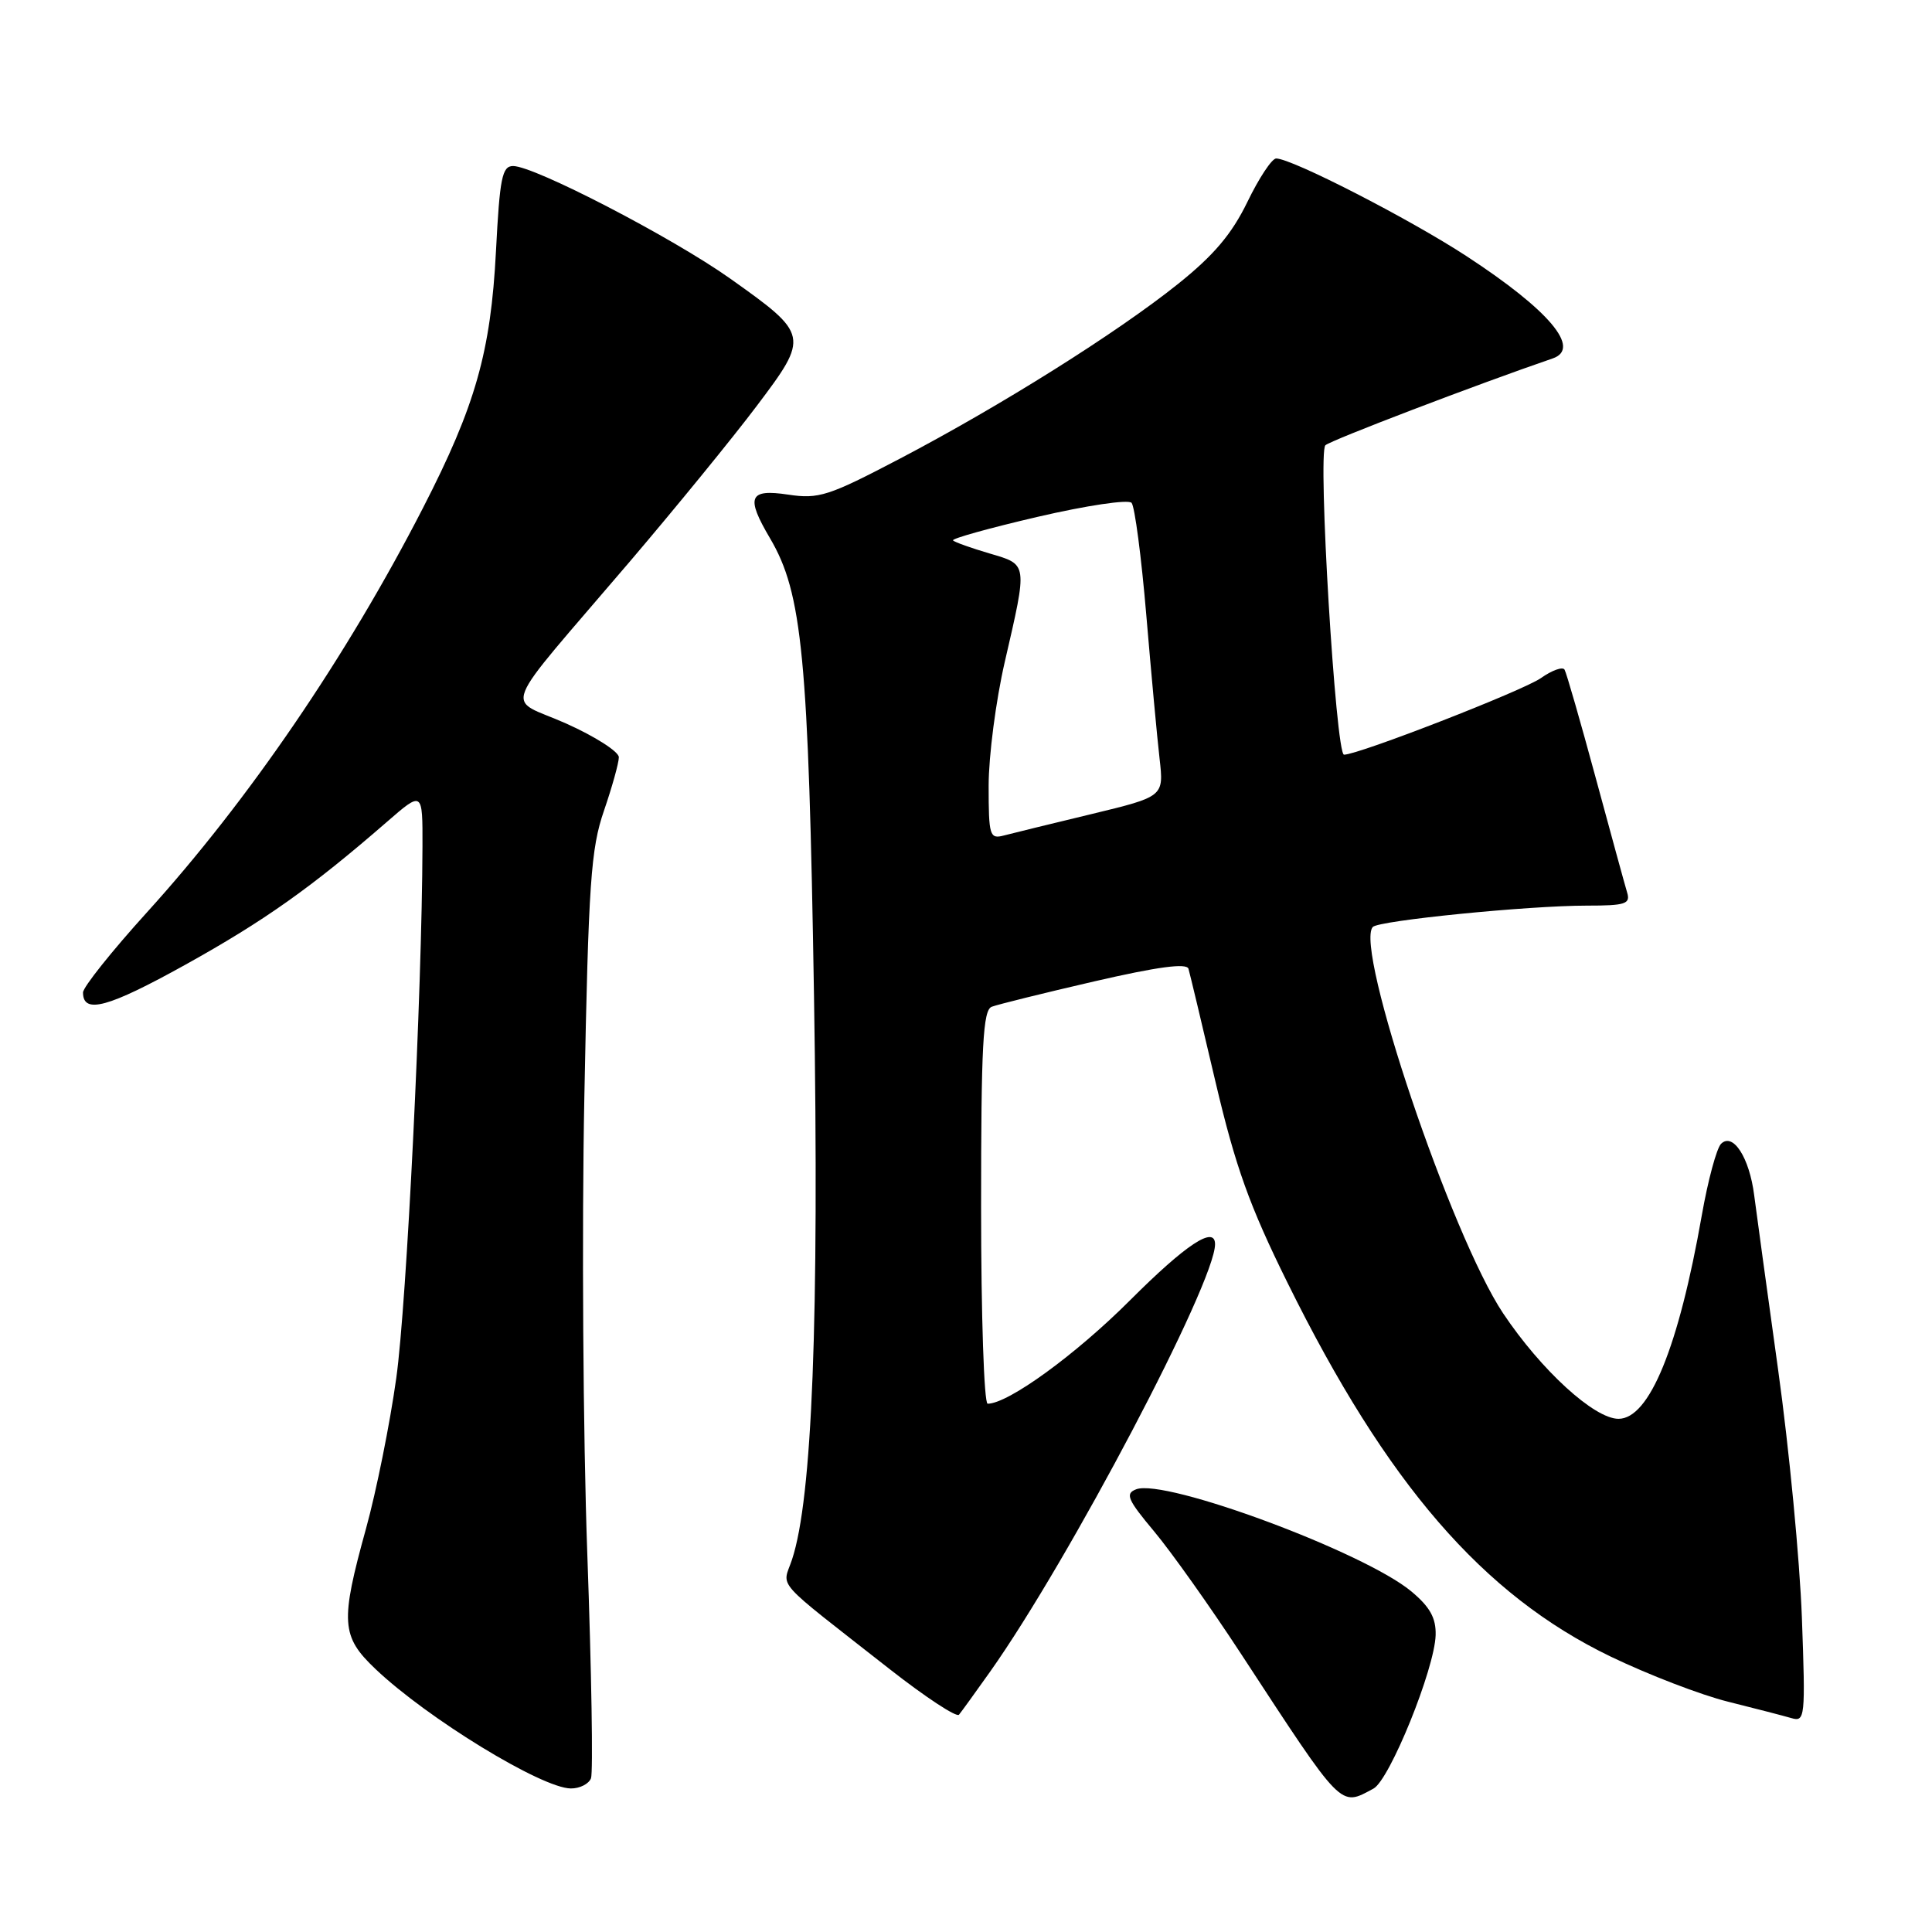 <?xml version="1.0" encoding="UTF-8" standalone="no"?>
<!DOCTYPE svg PUBLIC "-//W3C//DTD SVG 1.1//EN" "http://www.w3.org/Graphics/SVG/1.1/DTD/svg11.dtd" >
<svg xmlns="http://www.w3.org/2000/svg" xmlns:xlink="http://www.w3.org/1999/xlink" version="1.1" viewBox="0 0 256 256">
 <g >
 <path fill="currentColor"
d=" M 181.99 237.00 C 184.14 235.85 190.10 221.14 190.23 216.66 C 190.29 214.39 189.48 212.93 187.01 210.87 C 180.78 205.67 154.38 195.87 150.55 197.34 C 149.06 197.91 149.39 198.69 152.93 202.92 C 155.19 205.62 160.38 212.93 164.46 219.17 C 178.04 239.93 177.51 239.40 181.99 237.00 Z  M 78.31 235.63 C 78.60 234.87 78.38 221.48 77.82 205.88 C 77.26 190.27 77.08 163.02 77.43 145.32 C 77.98 116.94 78.29 112.47 80.03 107.42 C 81.11 104.27 82.00 101.08 82.00 100.34 C 82.00 99.60 78.86 97.59 75.02 95.87 C 66.92 92.25 65.79 95.12 83.48 74.38 C 89.52 67.29 97.08 58.03 100.28 53.78 C 107.25 44.54 107.21 44.33 96.72 36.89 C 89.04 31.45 70.81 22.00 67.99 22.00 C 66.53 22.00 66.22 23.58 65.72 33.25 C 65.03 46.64 63.01 53.75 56.05 67.30 C 45.94 86.99 32.92 106.06 19.49 120.87 C 14.82 126.02 11.00 130.81 11.00 131.51 C 11.00 134.42 14.31 133.52 24.56 127.83 C 35.02 122.02 41.25 117.61 51.25 108.92 C 56.00 104.79 56.00 104.79 55.98 112.15 C 55.92 131.44 53.89 172.74 52.51 182.59 C 51.67 188.64 49.86 197.62 48.50 202.54 C 45.07 214.94 45.20 216.83 49.75 221.15 C 56.63 227.69 71.78 236.95 75.64 236.98 C 76.82 236.99 78.02 236.38 78.31 235.63 Z  M 131.20 221.50 C 141.65 206.75 161.00 169.98 161.00 164.87 C 161.00 162.34 157.16 164.87 149.74 172.29 C 142.52 179.51 133.59 186.00 130.87 186.00 C 130.39 186.00 130.00 174.29 130.00 159.97 C 130.00 138.49 130.25 133.84 131.41 133.40 C 132.19 133.10 138.29 131.59 144.99 130.04 C 153.40 128.10 157.25 127.58 157.48 128.37 C 157.66 128.99 159.28 135.75 161.07 143.40 C 163.71 154.61 165.55 159.76 170.61 169.99 C 183.76 196.61 196.48 211.33 213.41 219.50 C 218.41 221.91 225.43 224.61 229.00 225.49 C 232.57 226.38 236.35 227.36 237.38 227.66 C 239.18 228.19 239.24 227.58 238.76 214.36 C 238.48 206.74 237.07 191.95 235.61 181.50 C 234.16 171.05 232.73 160.65 232.44 158.39 C 231.81 153.39 229.63 150.01 228.05 151.56 C 227.46 152.15 226.31 156.41 225.50 161.02 C 222.42 178.54 218.55 188.00 214.46 188.00 C 211.25 188.00 204.21 181.56 199.17 174.02 C 192.31 163.75 179.43 125.56 181.90 122.83 C 182.67 121.98 202.49 120.00 210.24 120.00 C 215.39 120.00 216.07 119.78 215.60 118.25 C 215.31 117.29 213.43 110.42 211.42 103.00 C 209.41 95.58 207.56 89.15 207.31 88.73 C 207.06 88.31 205.65 88.81 204.18 89.85 C 201.80 91.52 180.01 100.00 178.09 100.00 C 176.99 100.00 174.58 60.01 175.62 59.00 C 176.29 58.35 195.83 50.89 205.75 47.49 C 209.56 46.18 205.28 41.10 194.32 33.94 C 186.74 28.99 171.17 21.00 169.10 21.00 C 168.53 21.00 166.82 23.59 165.29 26.75 C 163.22 31.01 160.84 33.83 156.06 37.65 C 147.96 44.13 132.57 53.79 119.19 60.80 C 109.78 65.73 108.49 66.15 104.44 65.54 C 99.24 64.76 98.79 65.83 102.03 71.32 C 106.32 78.60 107.13 87.02 107.86 132.00 C 108.55 174.87 107.63 198.53 104.95 206.64 C 103.67 210.52 102.20 208.86 117.94 221.21 C 122.64 224.89 126.75 227.59 127.07 227.21 C 127.39 226.82 129.25 224.25 131.20 221.50 Z  M 131.00 104.11 C 131.00 100.19 131.96 92.82 133.13 87.74 C 136.18 74.51 136.22 74.84 131.10 73.33 C 128.69 72.62 126.52 71.85 126.28 71.61 C 126.05 71.38 131.10 69.97 137.51 68.48 C 143.96 66.98 149.51 66.15 149.94 66.63 C 150.36 67.11 151.24 73.80 151.89 81.50 C 152.54 89.20 153.33 97.76 153.65 100.53 C 154.22 105.55 154.22 105.55 144.62 107.87 C 139.34 109.14 134.12 110.42 133.01 110.71 C 131.14 111.20 131.00 110.75 131.00 104.11 Z "/>
</g>
</svg>
